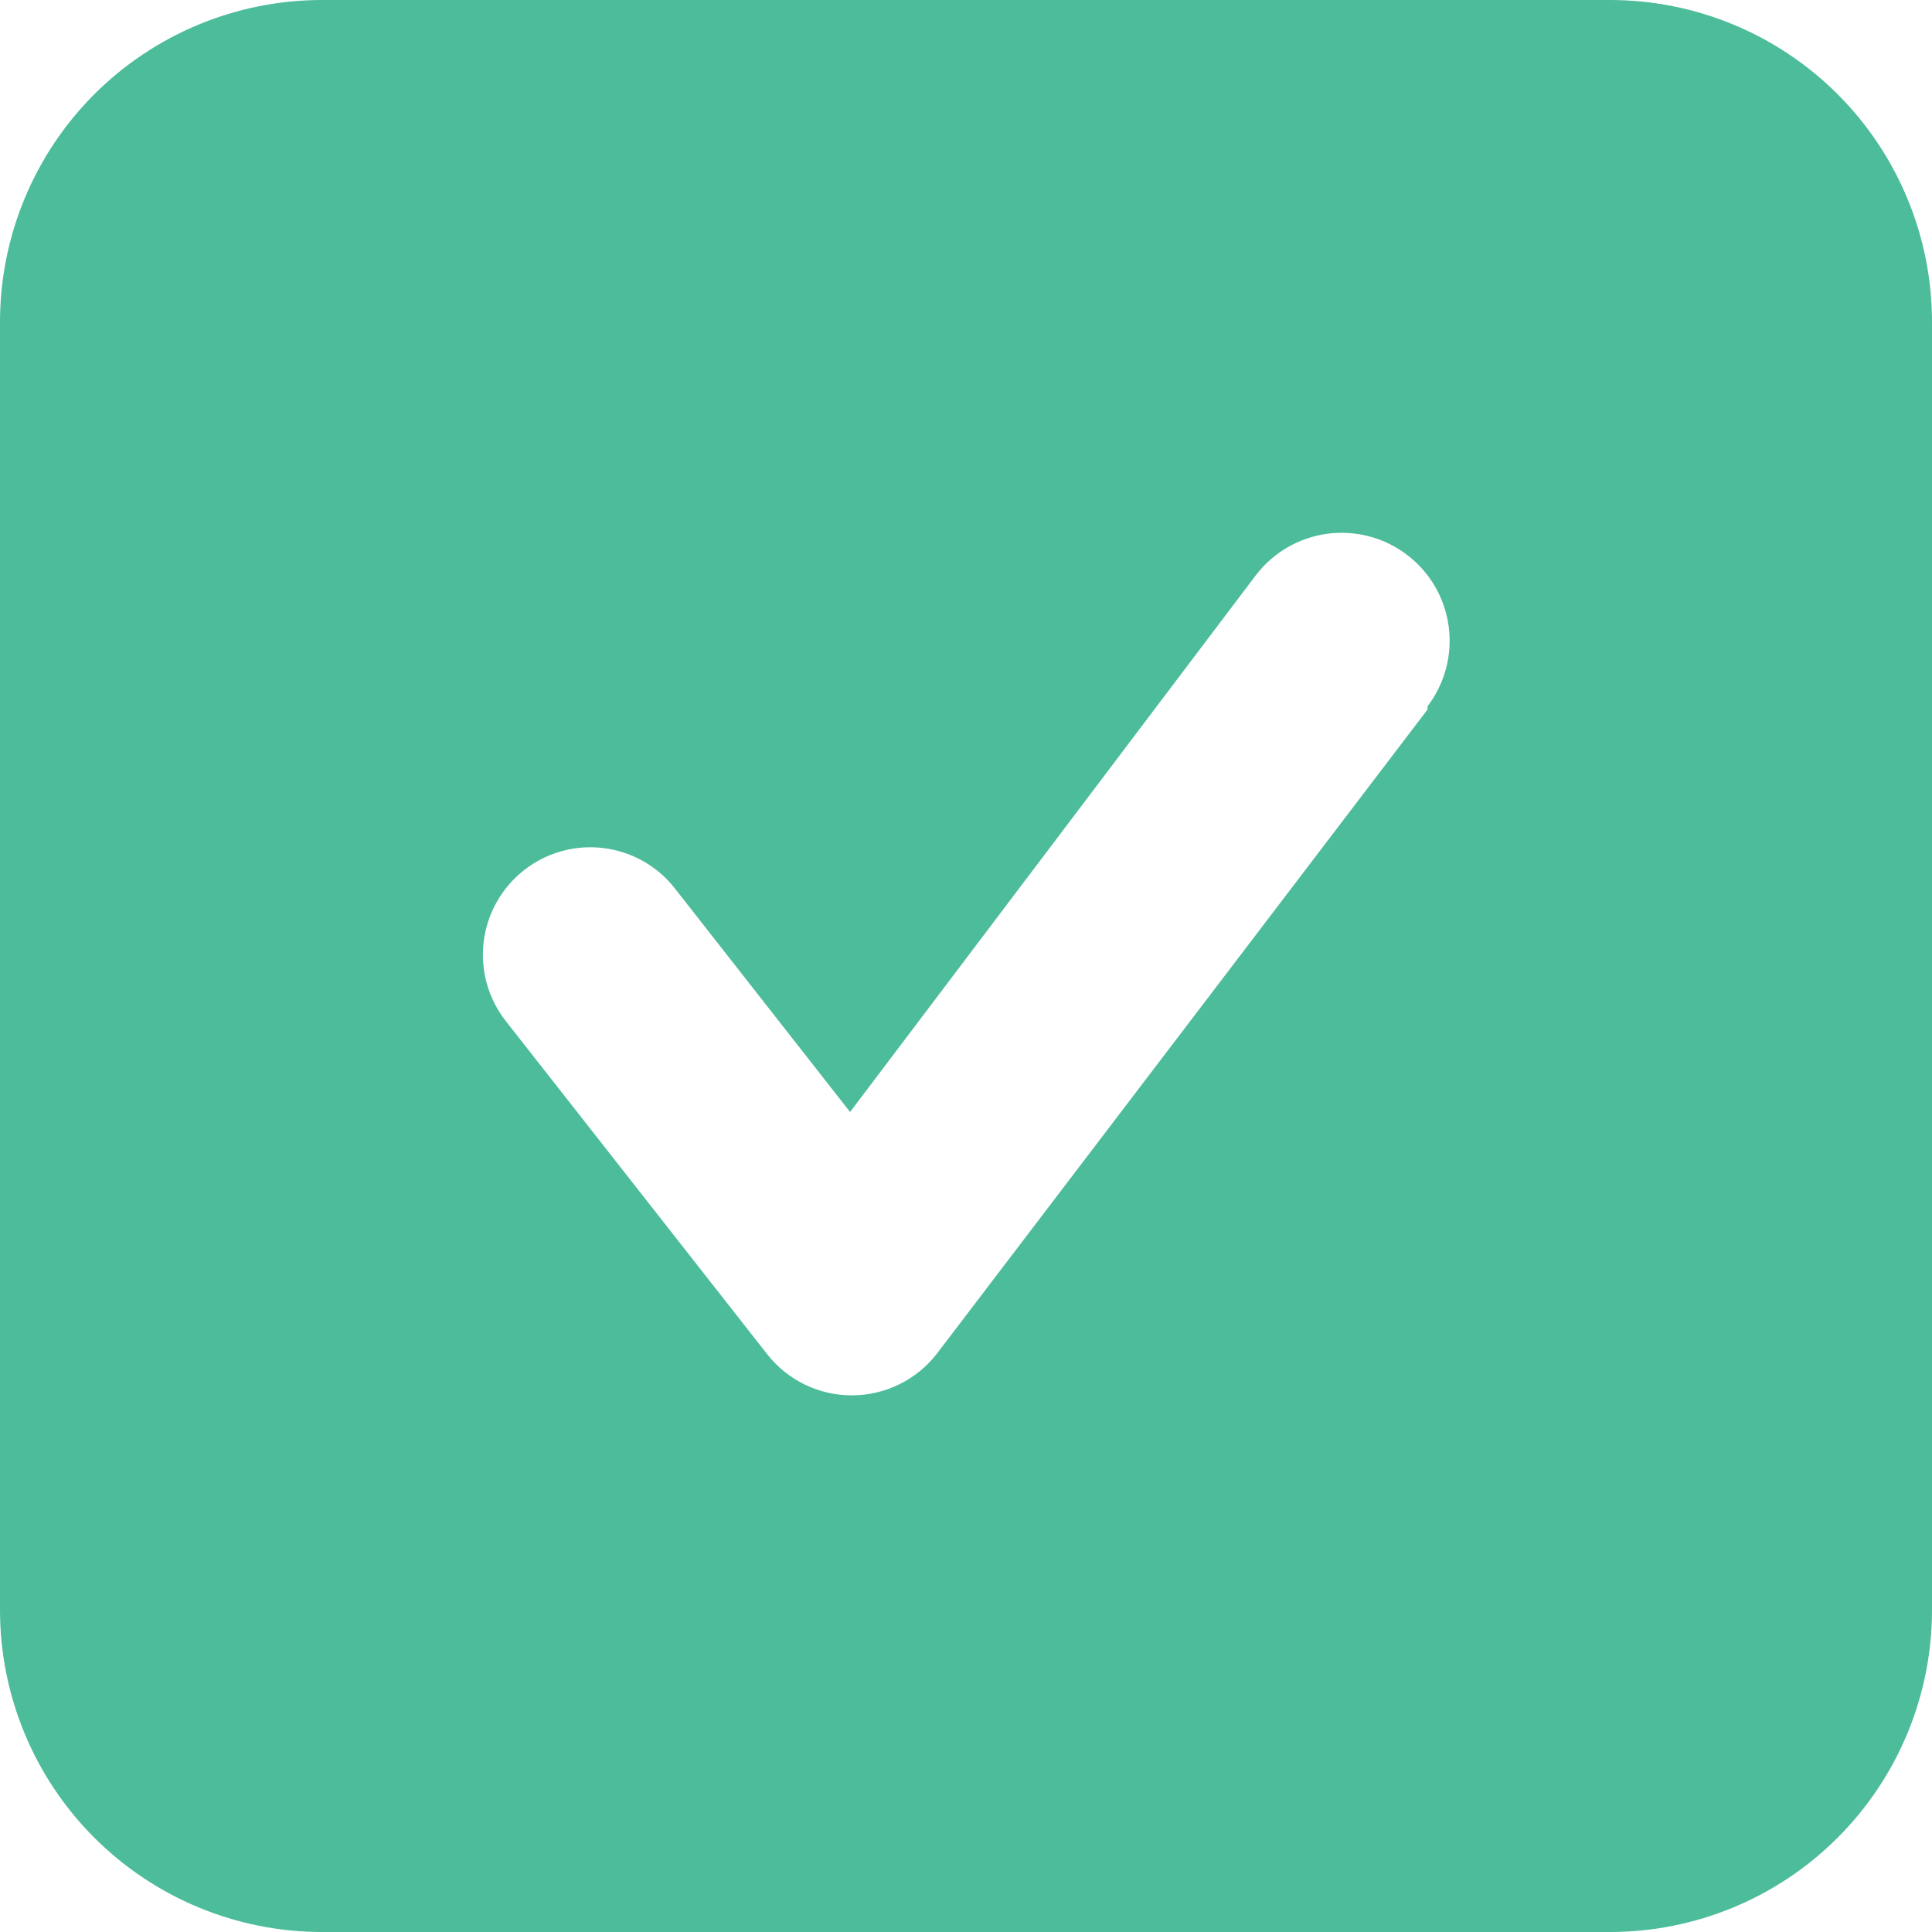 <svg width="30" height="30" viewBox="0 0 30 30" fill="none" xmlns="http://www.w3.org/2000/svg">
<path d="M25 0H5C3.674 0 2.402 0.527 1.464 1.464C0.527 2.402 0 3.674 0 5V25C0 26.326 0.527 27.598 1.464 28.535C2.402 29.473 3.674 30 5 30H25C26.326 30 27.598 29.473 28.535 28.535C29.473 27.598 30 26.326 30 25V5C30 3.674 29.473 2.402 28.535 1.464C27.598 0.527 26.326 0 25 0ZM22.167 11.017L14.55 21.017C14.395 21.218 14.195 21.382 13.967 21.494C13.739 21.607 13.488 21.666 13.233 21.667C12.98 21.668 12.73 21.612 12.502 21.502C12.274 21.392 12.074 21.232 11.917 21.033L7.85 15.85C7.715 15.677 7.616 15.479 7.558 15.268C7.5 15.057 7.484 14.836 7.511 14.619C7.538 14.401 7.608 14.191 7.716 14.001C7.824 13.81 7.969 13.643 8.142 13.508C8.491 13.236 8.934 13.114 9.373 13.169C9.59 13.196 9.8 13.266 9.991 13.374C10.181 13.482 10.349 13.627 10.483 13.8L13.2 17.267L19.5 8.933C19.634 8.758 19.8 8.611 19.991 8.5C20.181 8.39 20.391 8.318 20.609 8.288C20.828 8.259 21.049 8.273 21.262 8.329C21.475 8.385 21.675 8.483 21.85 8.617C22.025 8.75 22.172 8.917 22.283 9.107C22.393 9.298 22.466 9.508 22.495 9.726C22.524 9.944 22.511 10.166 22.454 10.379C22.398 10.592 22.3 10.792 22.167 10.967V11.017Z" fill="#4CBC9A"/>
</svg>
